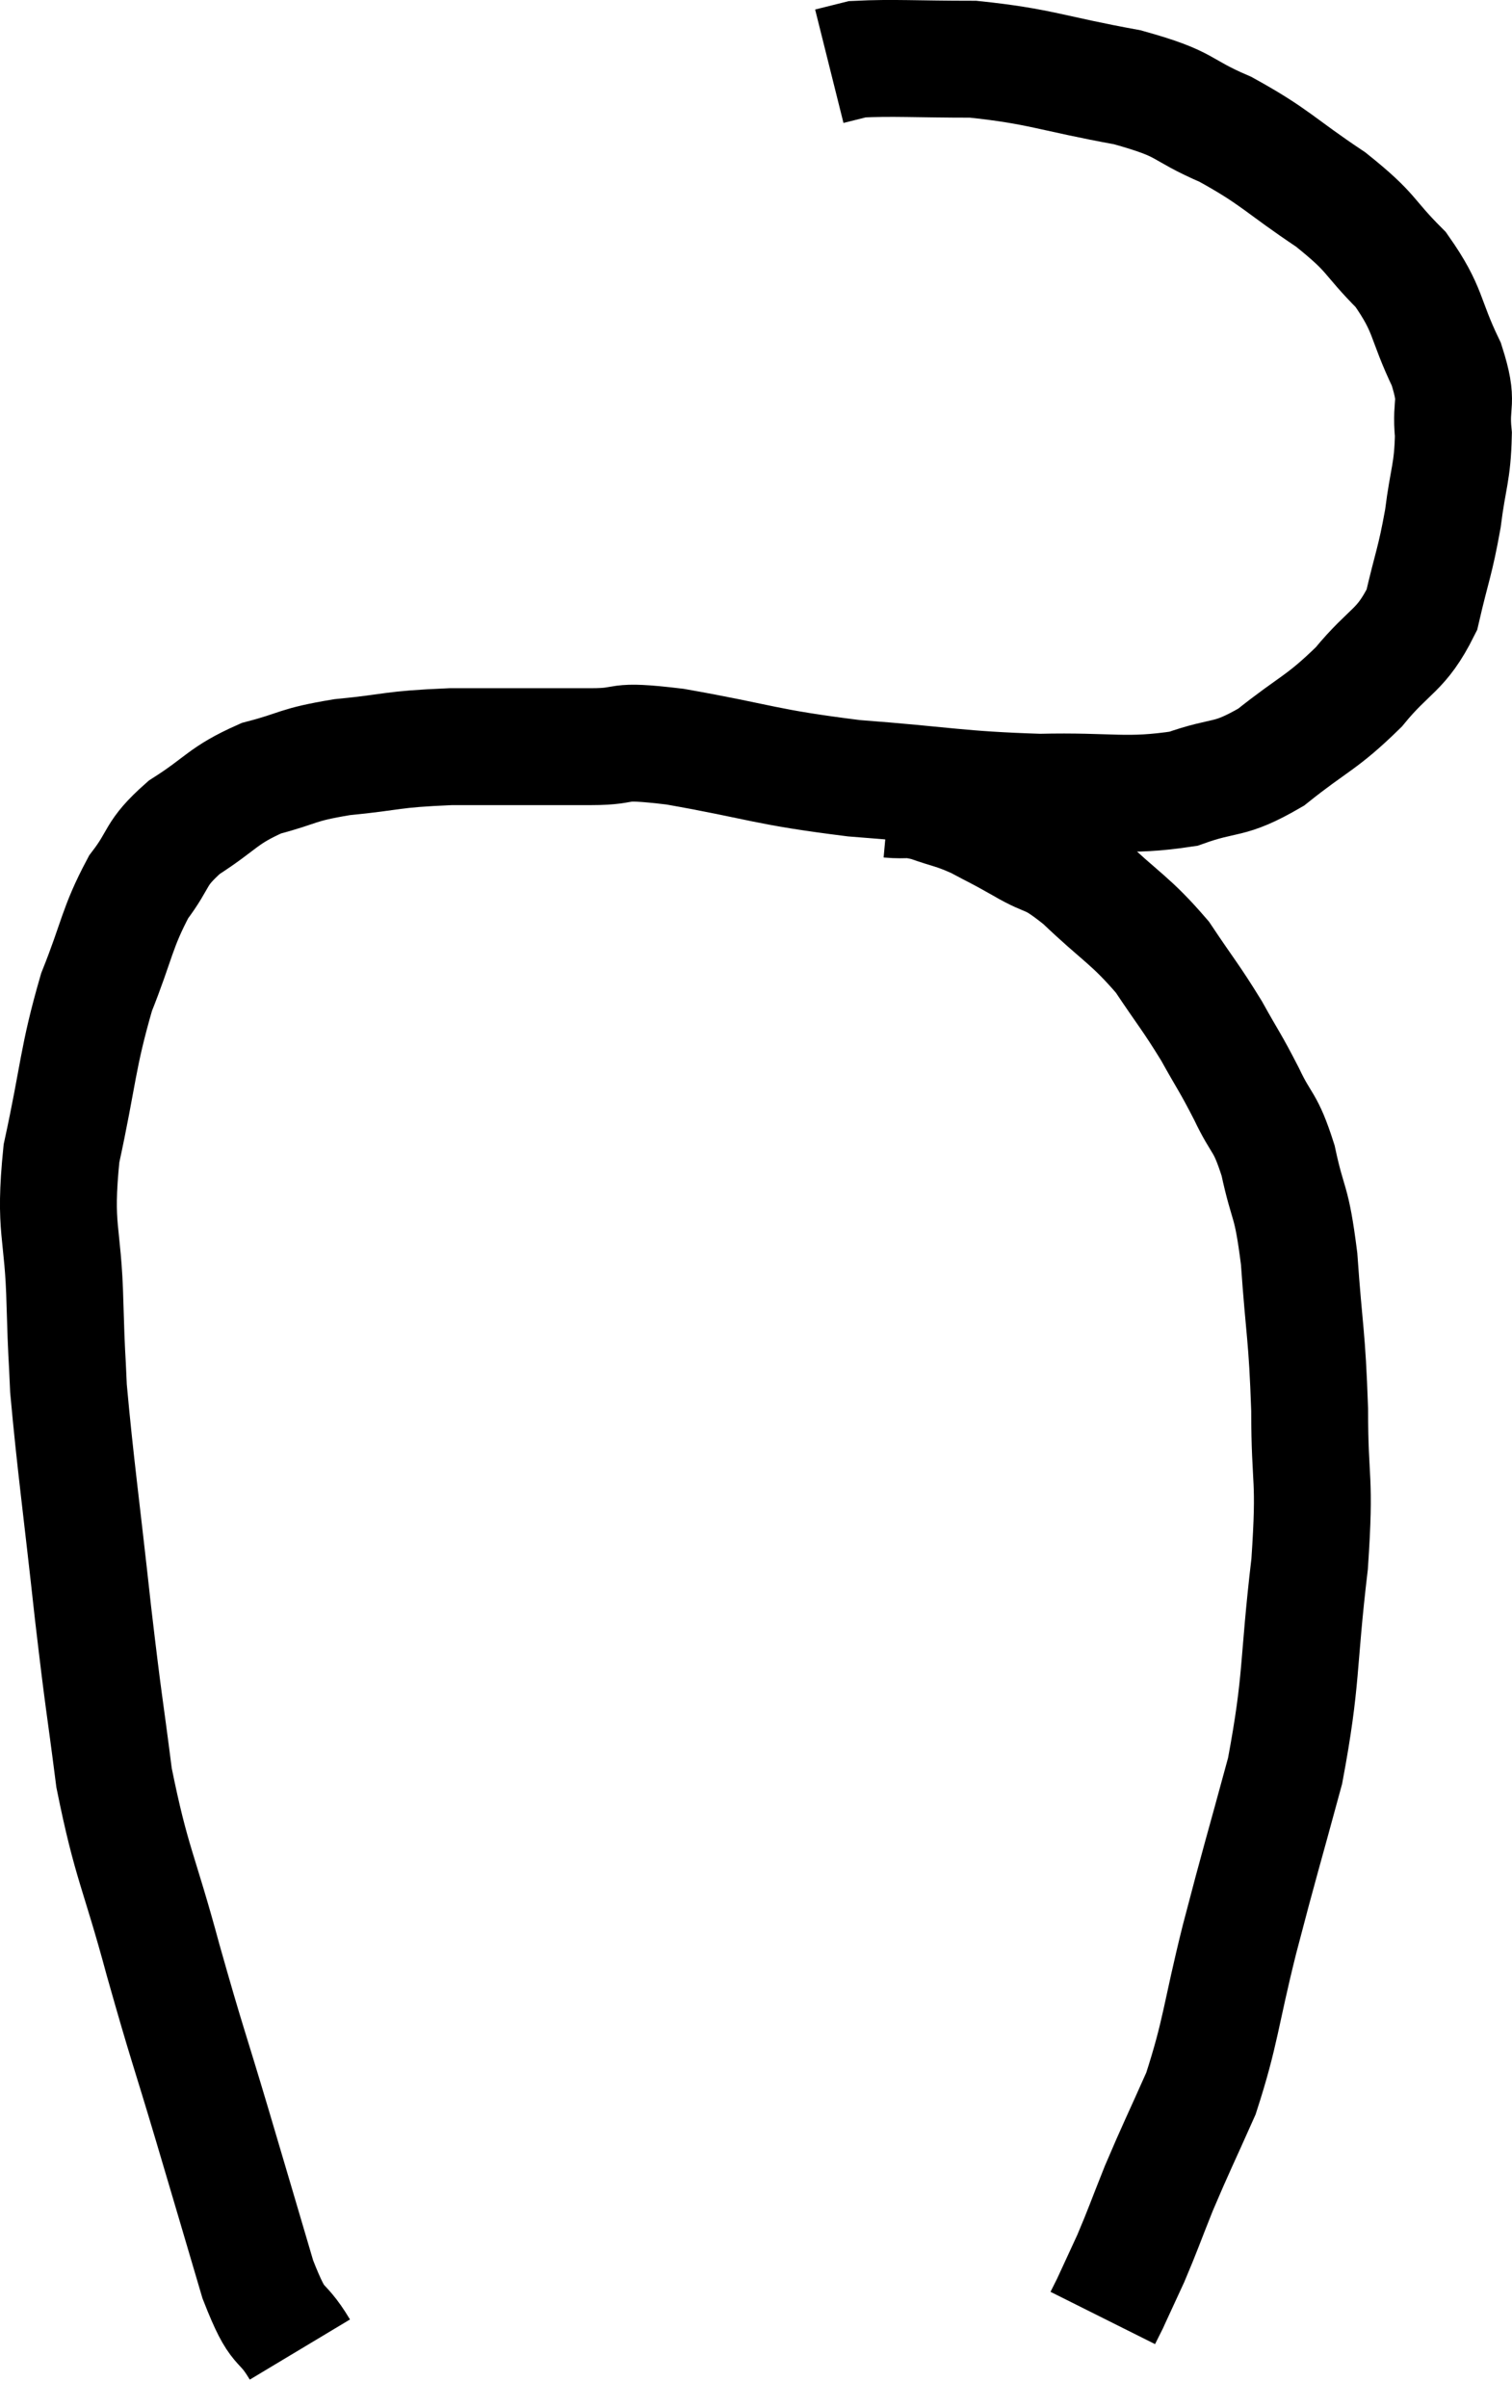 <svg xmlns="http://www.w3.org/2000/svg" viewBox="6.088 4.987 25.875 41.193" width="25.875" height="41.193"><path d="M 11.22 45.18 C 10.86 44.58, 10.875 44.94, 10.5 43.98 C 10.11 42.66, 10.125 42.705, 9.72 41.34 C 9.3 39.93, 9.3 40.005, 8.88 38.52 C 8.46 36.96, 8.34 36.885, 8.04 35.4 C 7.86 33.99, 7.875 34.245, 7.68 32.58 C 7.47 30.66, 7.38 30.06, 7.26 28.74 C 7.23 28.02, 7.23 28.305, 7.2 27.3 C 7.17 26.01, 7.005 26.055, 7.14 24.72 C 7.44 23.34, 7.41 23.1, 7.74 21.96 C 8.1 21.06, 8.085 20.865, 8.46 20.16 C 8.85 19.65, 8.715 19.605, 9.24 19.14 C 9.9 18.72, 9.885 18.6, 10.56 18.3 C 11.25 18.12, 11.13 18.075, 11.94 17.94 C 12.87 17.85, 12.735 17.805, 13.8 17.76 C 15 17.76, 15.24 17.76, 16.2 17.76 C 16.92 17.76, 16.515 17.625, 17.64 17.76 C 19.17 18.03, 19.14 18.105, 20.7 18.3 C 22.29 18.42, 22.47 18.495, 23.88 18.54 C 25.11 18.51, 25.35 18.63, 26.34 18.48 C 27.09 18.21, 27.09 18.375, 27.84 17.94 C 28.59 17.34, 28.695 17.37, 29.34 16.74 C 29.88 16.08, 30.06 16.14, 30.42 15.42 C 30.6 14.64, 30.645 14.61, 30.78 13.86 C 30.87 13.14, 30.945 13.08, 30.96 12.42 C 30.9 11.82, 31.065 11.925, 30.84 11.22 C 30.45 10.41, 30.555 10.305, 30.06 9.6 C 29.46 9, 29.61 9, 28.86 8.4 C 27.96 7.8, 27.93 7.68, 27.06 7.2 C 26.22 6.84, 26.46 6.78, 25.38 6.48 C 24.06 6.24, 23.895 6.12, 22.74 6 C 21.75 6, 21.375 5.97, 20.76 6 L 20.28 6.12" fill="none" stroke="black" stroke-width="2"></path><path d="M 21.3 18.66 C 21.63 18.69, 21.585 18.63, 21.96 18.72 C 22.38 18.87, 22.395 18.84, 22.8 19.02 C 23.19 19.23, 23.13 19.185, 23.58 19.44 C 24.09 19.74, 24 19.56, 24.6 20.04 C 25.29 20.7, 25.425 20.715, 25.98 21.36 C 26.4 21.99, 26.46 22.035, 26.82 22.62 C 27.12 23.16, 27.135 23.145, 27.42 23.7 C 27.69 24.27, 27.735 24.135, 27.96 24.84 C 28.14 25.68, 28.185 25.455, 28.32 26.52 C 28.41 27.81, 28.455 27.795, 28.5 29.1 C 28.5 30.42, 28.605 30.195, 28.5 31.74 C 28.29 33.51, 28.38 33.675, 28.08 35.28 C 27.69 36.72, 27.66 36.78, 27.3 38.16 C 26.97 39.48, 26.985 39.735, 26.64 40.8 C 26.28 41.61, 26.22 41.715, 25.92 42.42 C 25.68 43.02, 25.65 43.125, 25.44 43.62 C 25.26 44.01, 25.17 44.205, 25.08 44.4 C 25.08 44.4, 25.11 44.34, 25.08 44.4 L 24.96 44.64" fill="none" stroke="black" stroke-width="2"></path></svg>